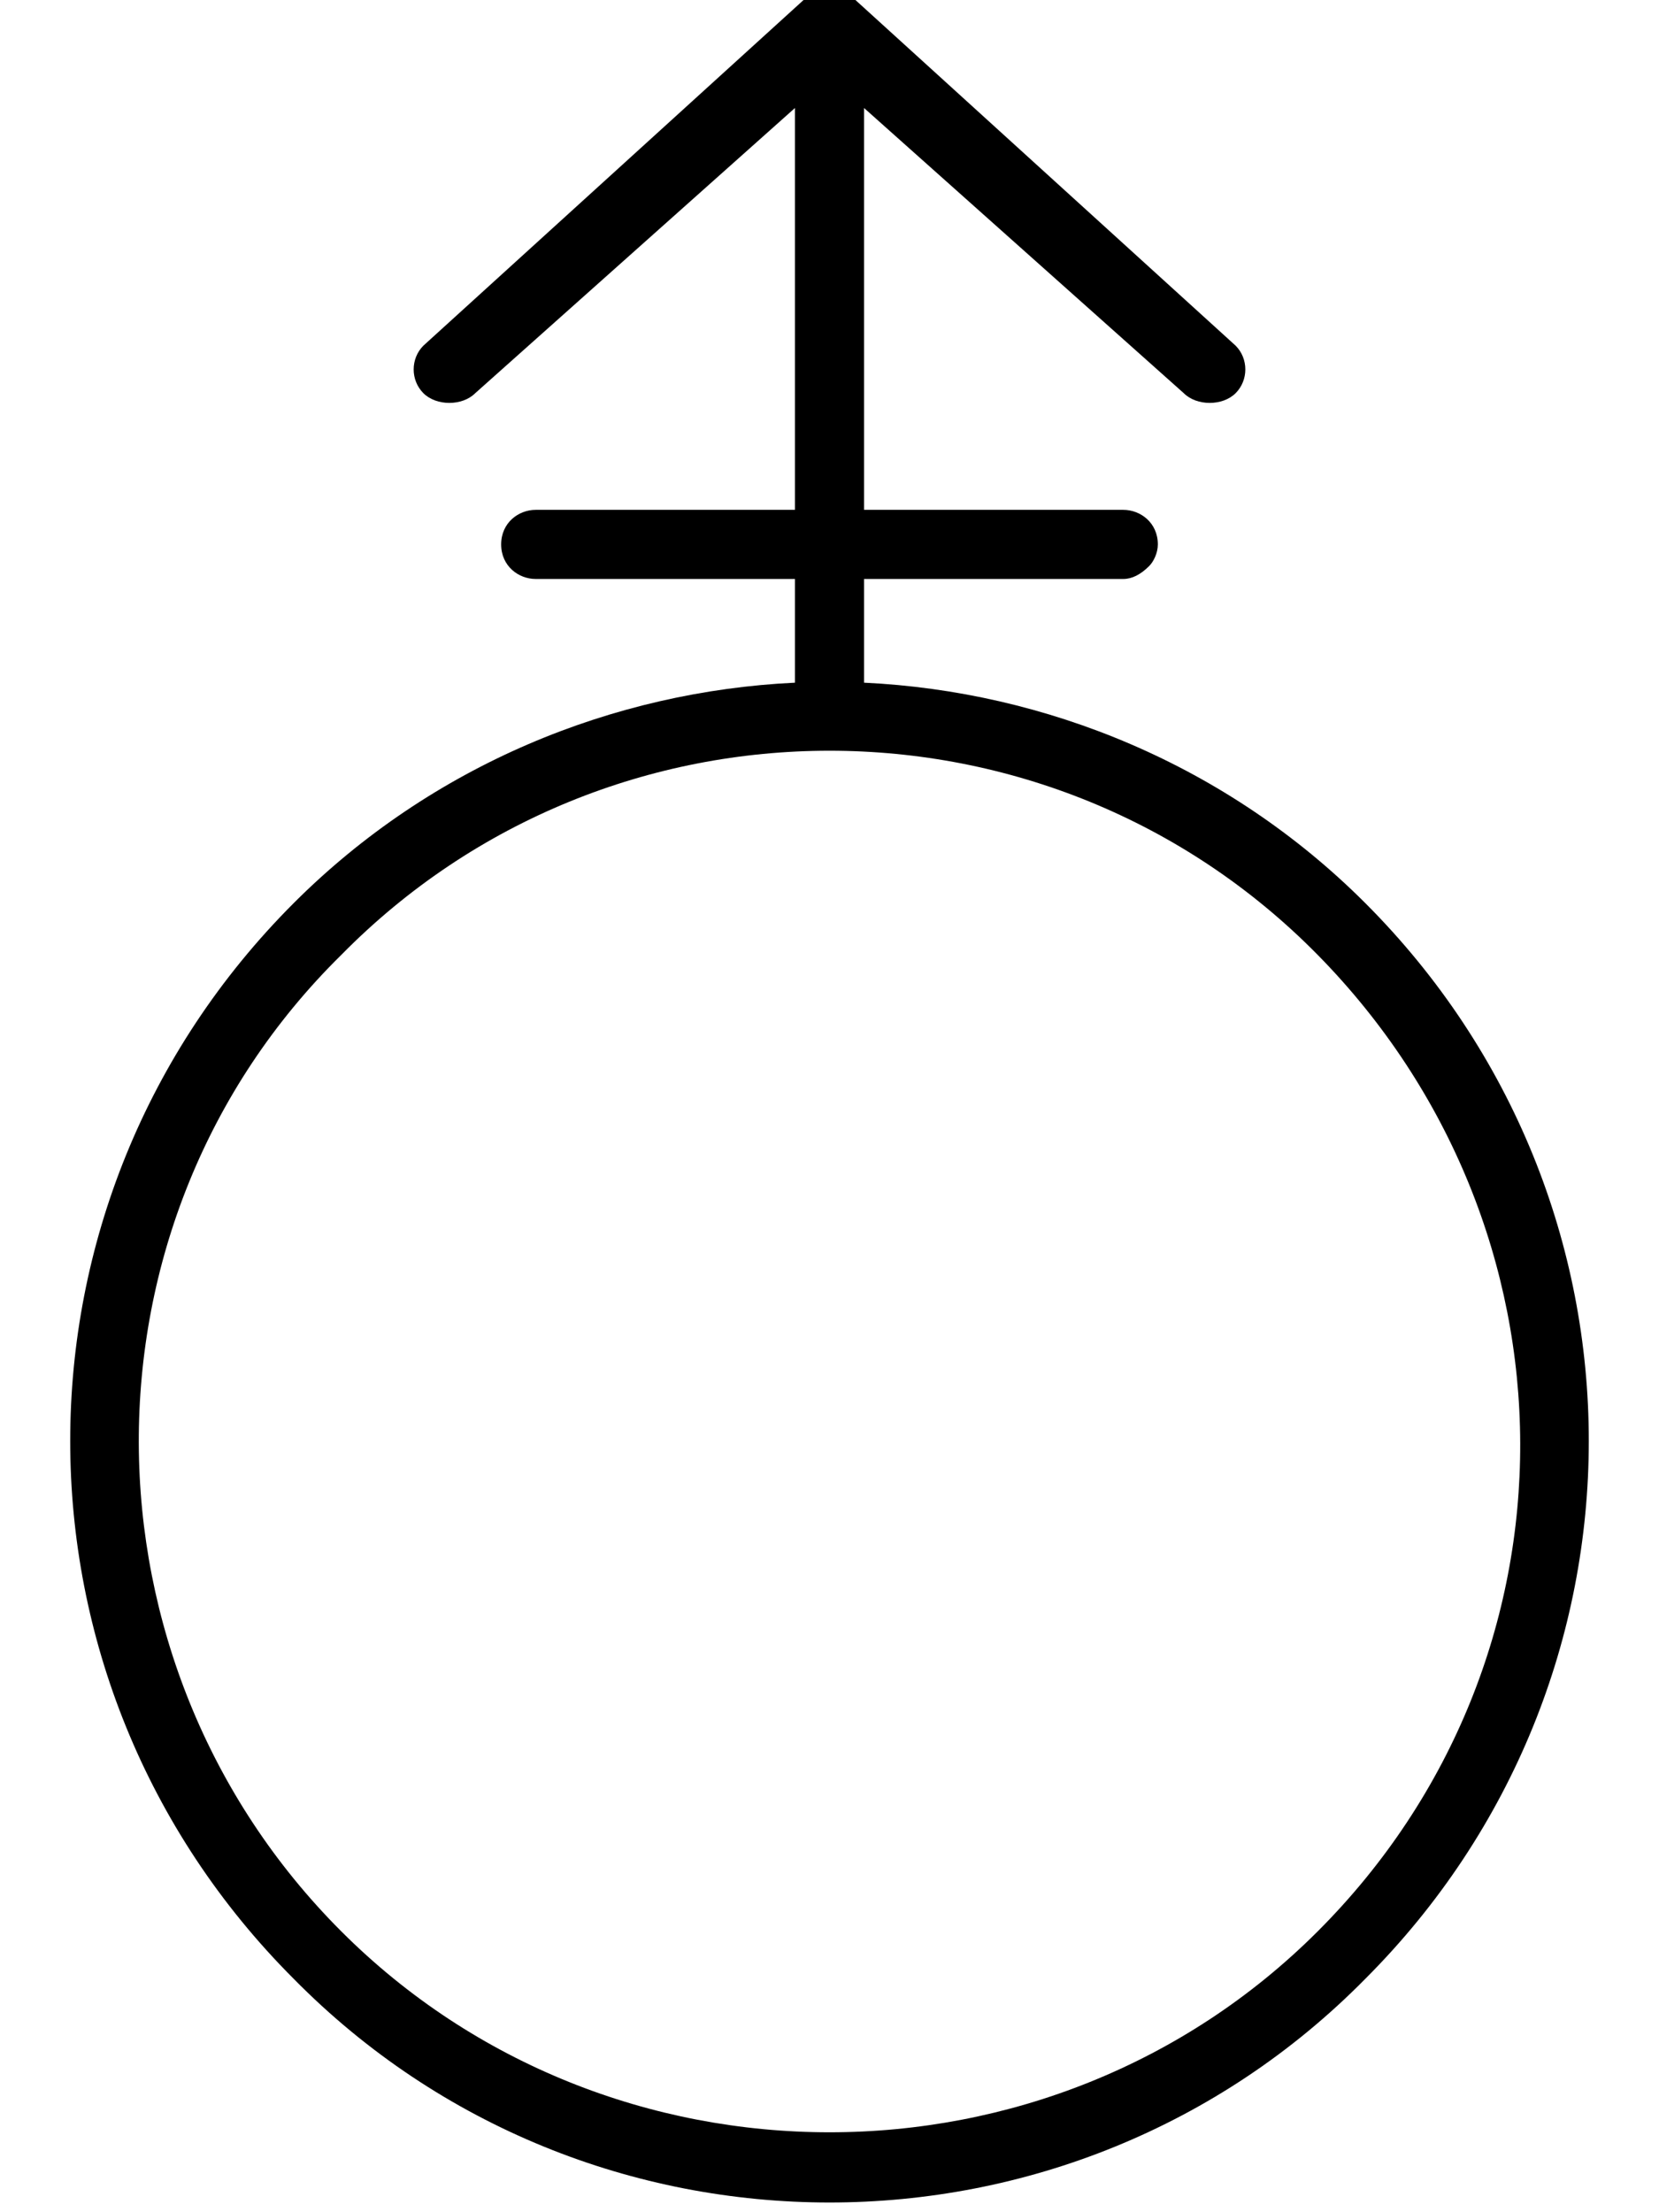 <svg xmlns="http://www.w3.org/2000/svg" viewBox="0 0 384 512"><!-- Font Awesome Pro 6.0.0-alpha1 by @fontawesome - https://fontawesome.com License - https://fontawesome.com/license (Commercial License) --><path d="M316 209C284 177 242 160 200 158V134H260C262 134 264 133 266 131C267 130 268 128 268 126C268 121 264 118 260 118H200V25L274 91C277 94 283 94 286 91S289 83 286 80L198 0C195 -3 189 -3 186 0L98 80C95 83 95 88 98 91S107 94 110 91L184 25V118H124C120 118 116 121 116 126S120 134 124 134H184V158C142 160 100 177 68 209C-1 278 -1 389 68 458C136 527 248 527 316 458C385 389 385 278 316 209ZM305 447C243 509 141 509 79 447S16 283 79 221C141 158 243 158 305 221S368 384 305 447Z"/></svg>